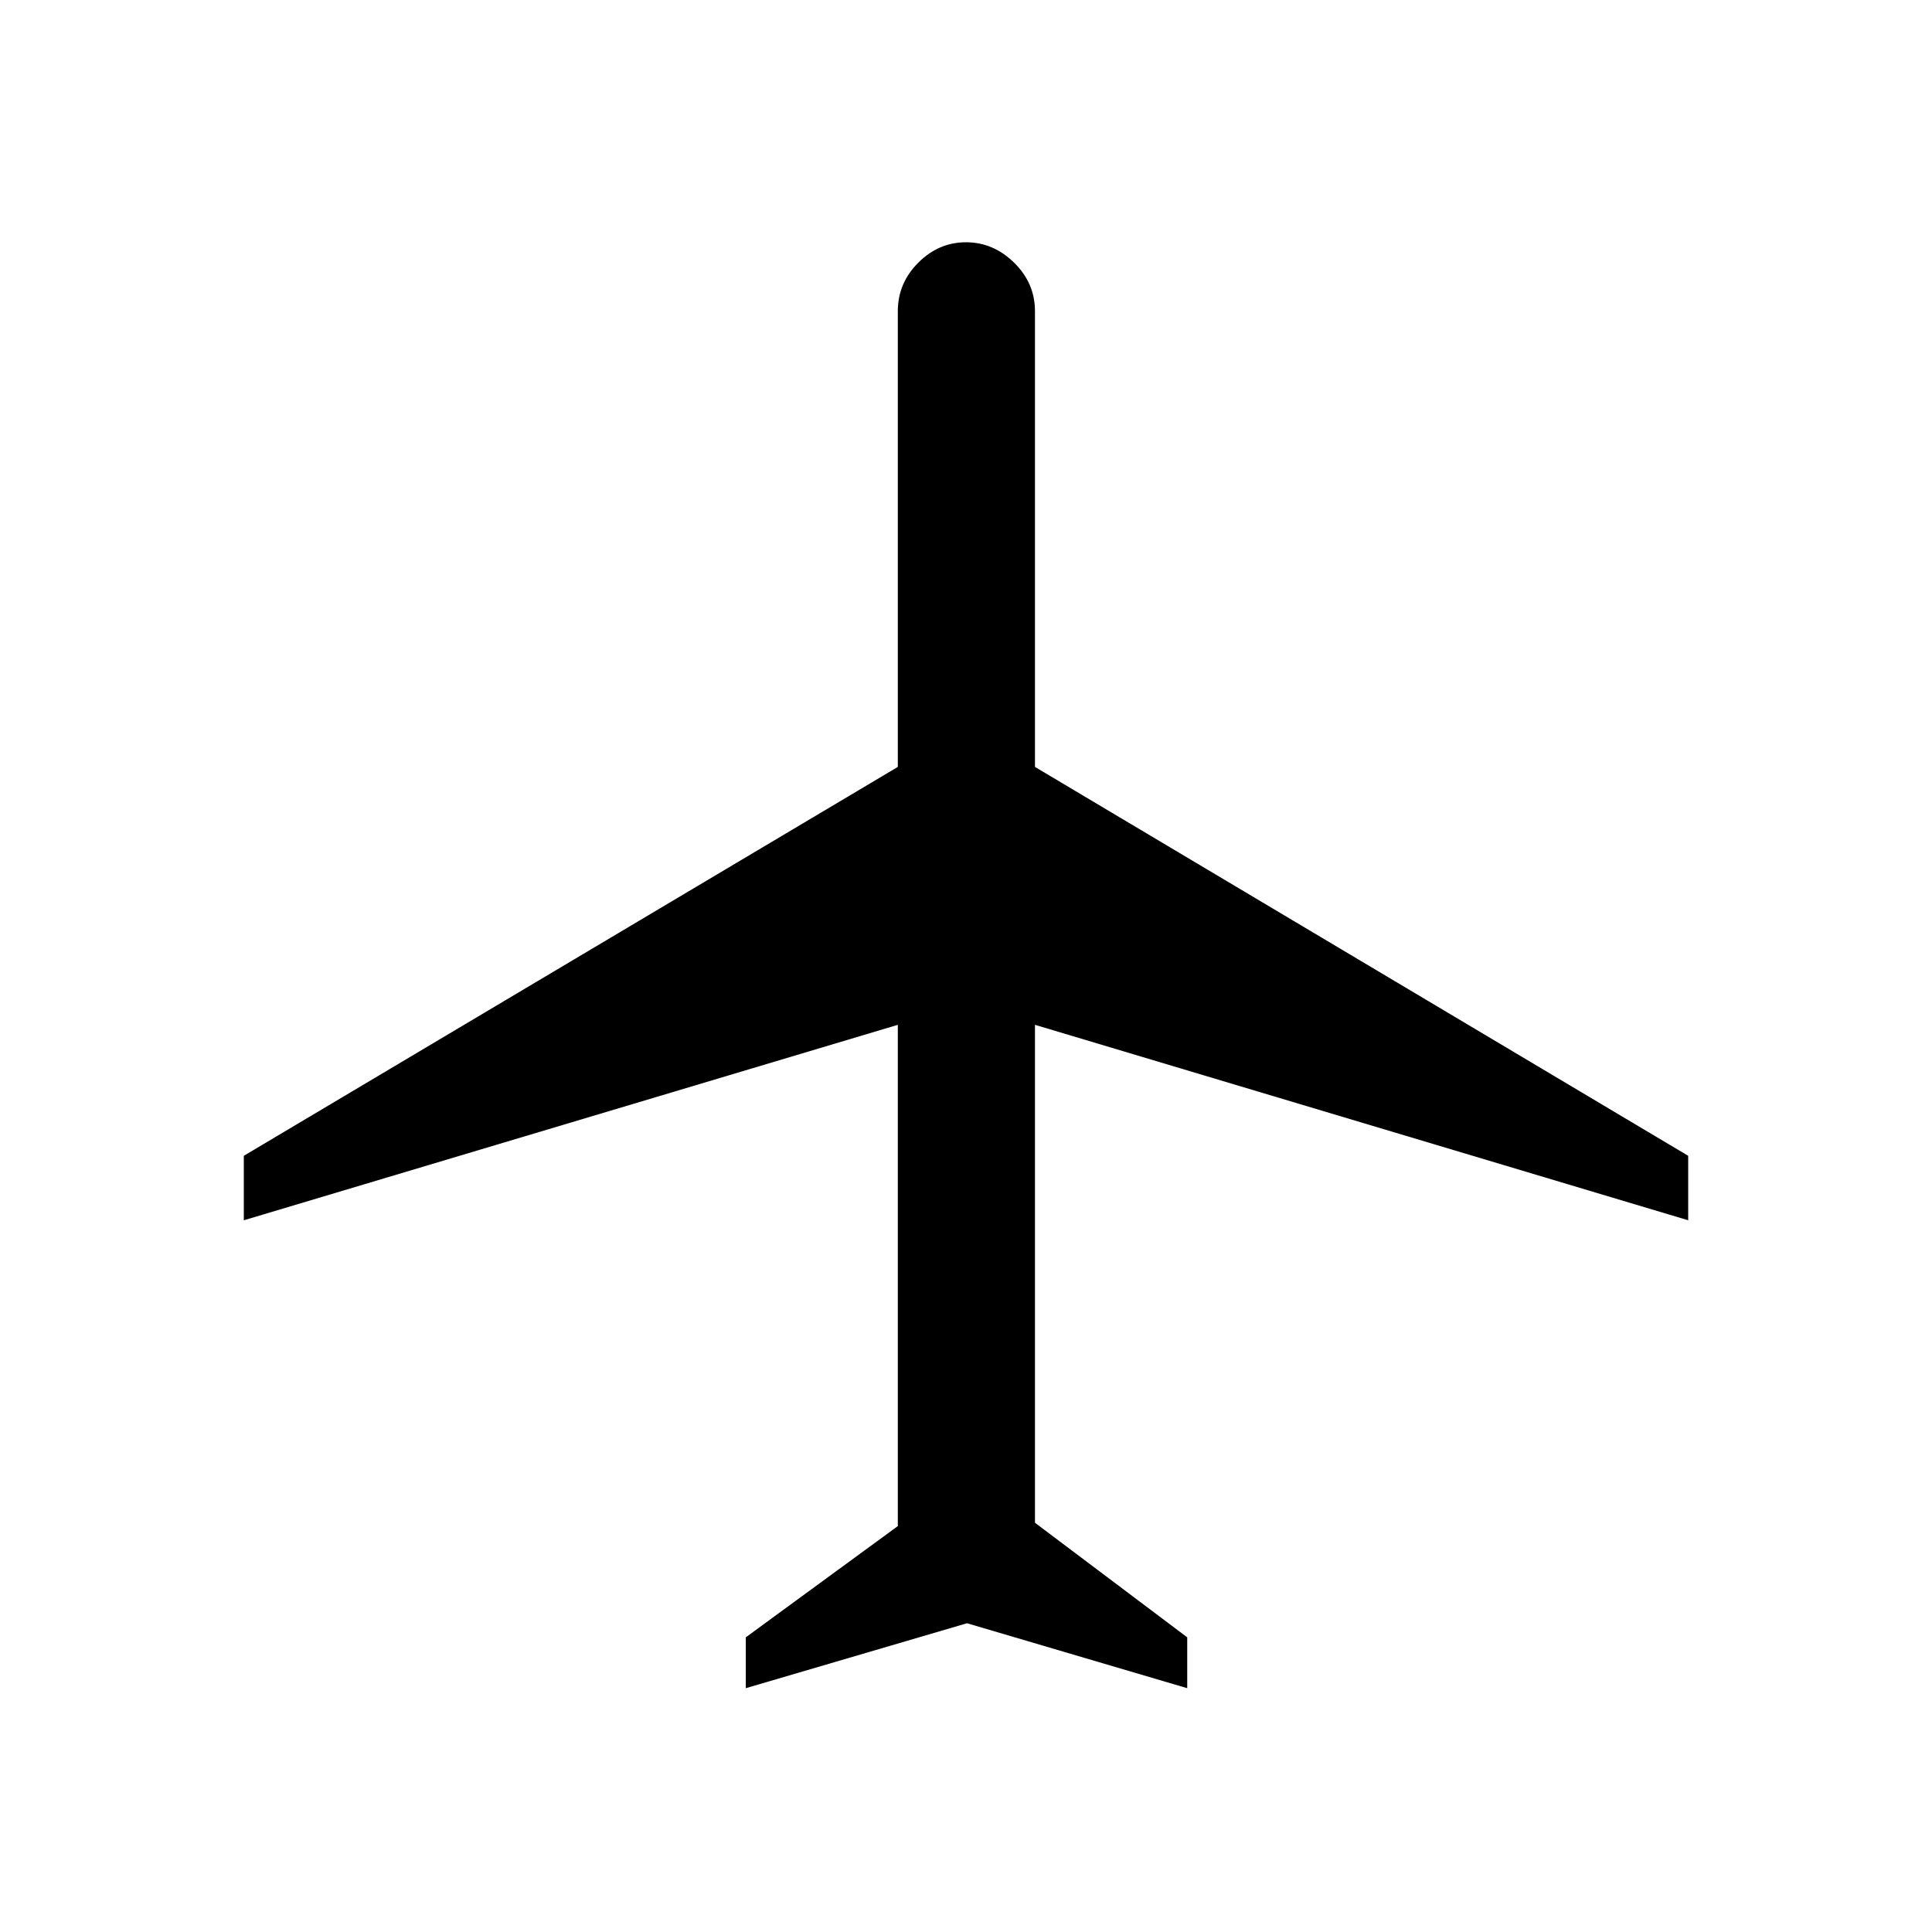 <svg xmlns="http://www.w3.org/2000/svg" height="48" viewBox="0 -960 960 960" width="48"><path d="M370.58-121.15v-25.27l75.54-55.27v-249.08l-324.97 97.12v-32.04l324.97-193.23v-226.43q0-13.96 10.15-24.11 10.15-10.16 23.73-10.16t23.92 10.16q10.35 10.15 10.35 24.11v226.43l324.58 193.23v32.04l-324.58-97.12v247.42l75.65 56.93v25.27L480.5-153.42l-109.92 32.27Z"/></svg>
